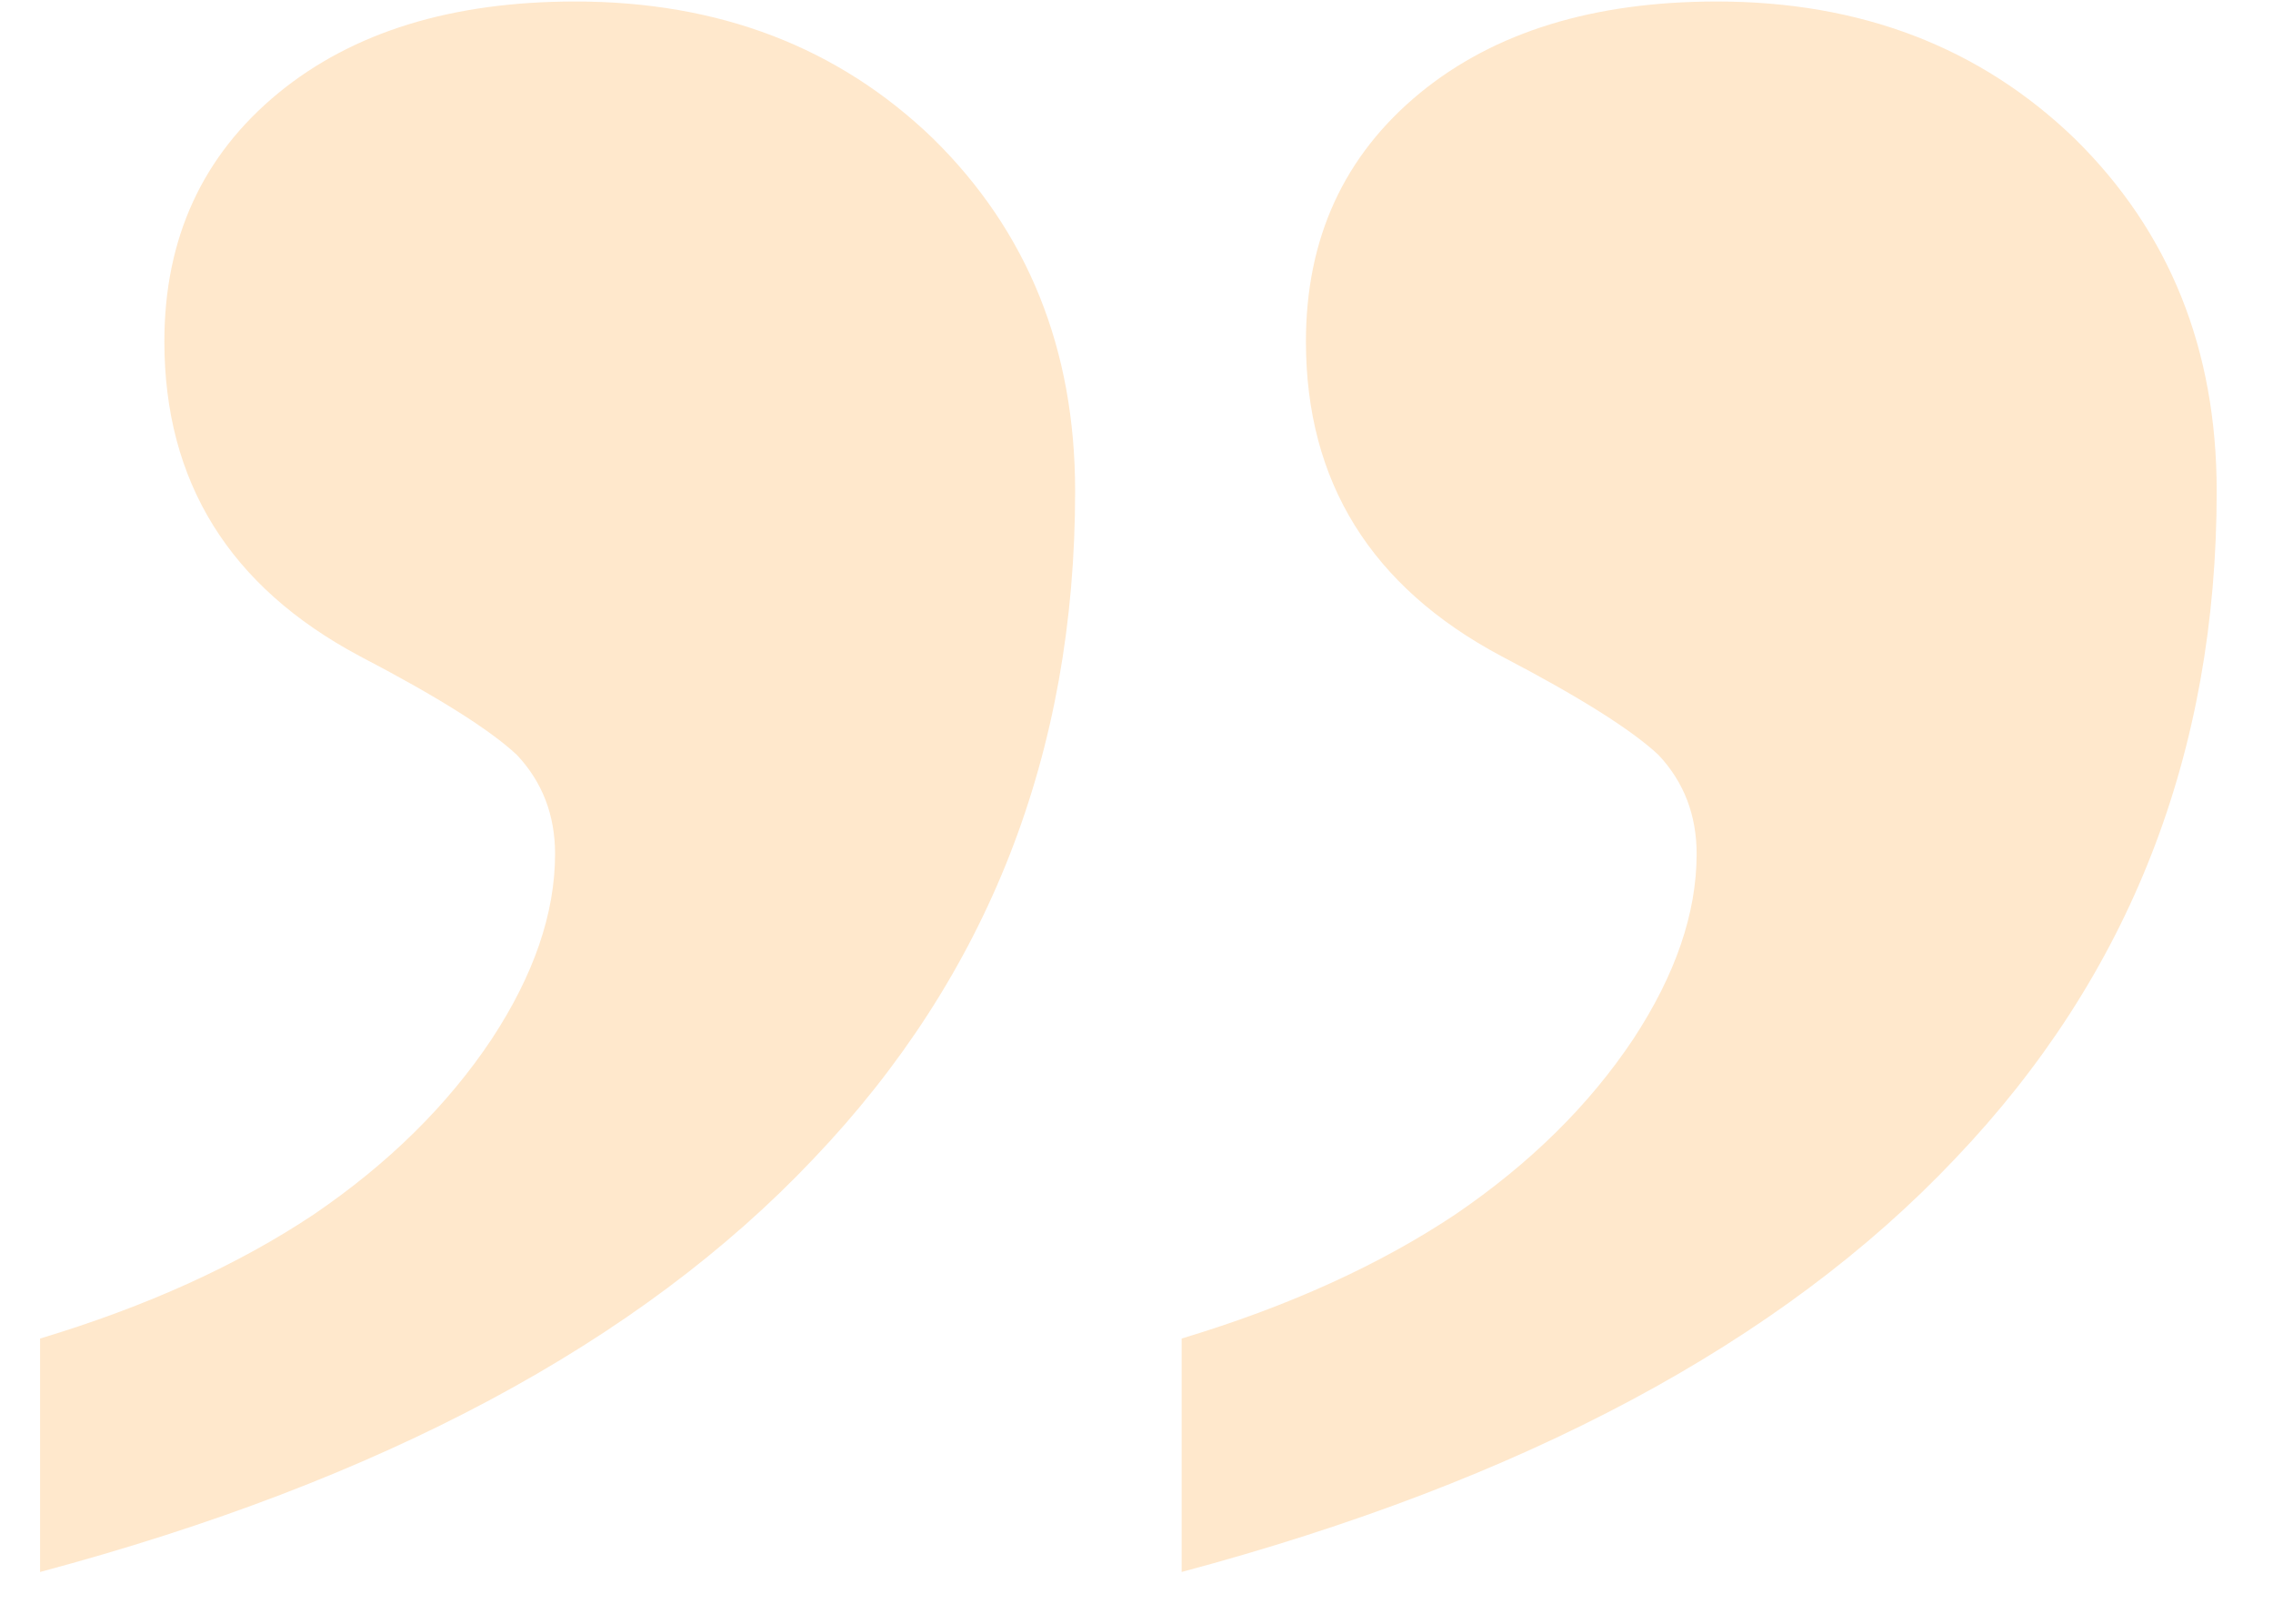 <svg width="35" height="25" viewBox="0 0 35 25" fill="none" xmlns="http://www.w3.org/2000/svg">
<path opacity="0.2" d="M34.133 7.562C34.133 11.599 32.792 15.023 30.109 17.836C27.427 20.674 23.456 22.797 18.195 24.203V20.609C19.836 20.115 21.242 19.477 22.414 18.695C23.56 17.914 24.471 17.016 25.148 16C25.799 15.01 26.125 14.06 26.125 13.148C26.125 12.55 25.93 12.042 25.539 11.625C25.122 11.234 24.315 10.727 23.117 10.102C21.112 9.034 20.109 7.419 20.109 5.258C20.109 3.669 20.695 2.393 21.867 1.43C23.013 0.492 24.537 0.023 26.438 0.023C28.651 0.023 30.487 0.727 31.945 2.133C33.404 3.565 34.133 5.375 34.133 7.562ZM16.555 7.562C16.555 11.599 15.213 15.023 12.531 17.836C9.849 20.674 5.878 22.797 0.617 24.203V20.609C2.258 20.115 3.664 19.477 4.836 18.695C5.982 17.914 6.893 17.016 7.57 16C8.221 15.01 8.547 14.06 8.547 13.148C8.547 12.55 8.352 12.042 7.961 11.625C7.544 11.234 6.737 10.727 5.539 10.102C3.534 9.034 2.531 7.419 2.531 5.258C2.531 3.669 3.117 2.393 4.289 1.43C5.435 0.492 6.958 0.023 8.859 0.023C11.073 0.023 12.909 0.727 14.367 2.133C15.825 3.565 16.555 5.375 16.555 7.562Z" fill="#FF8C00"/>
</svg>
